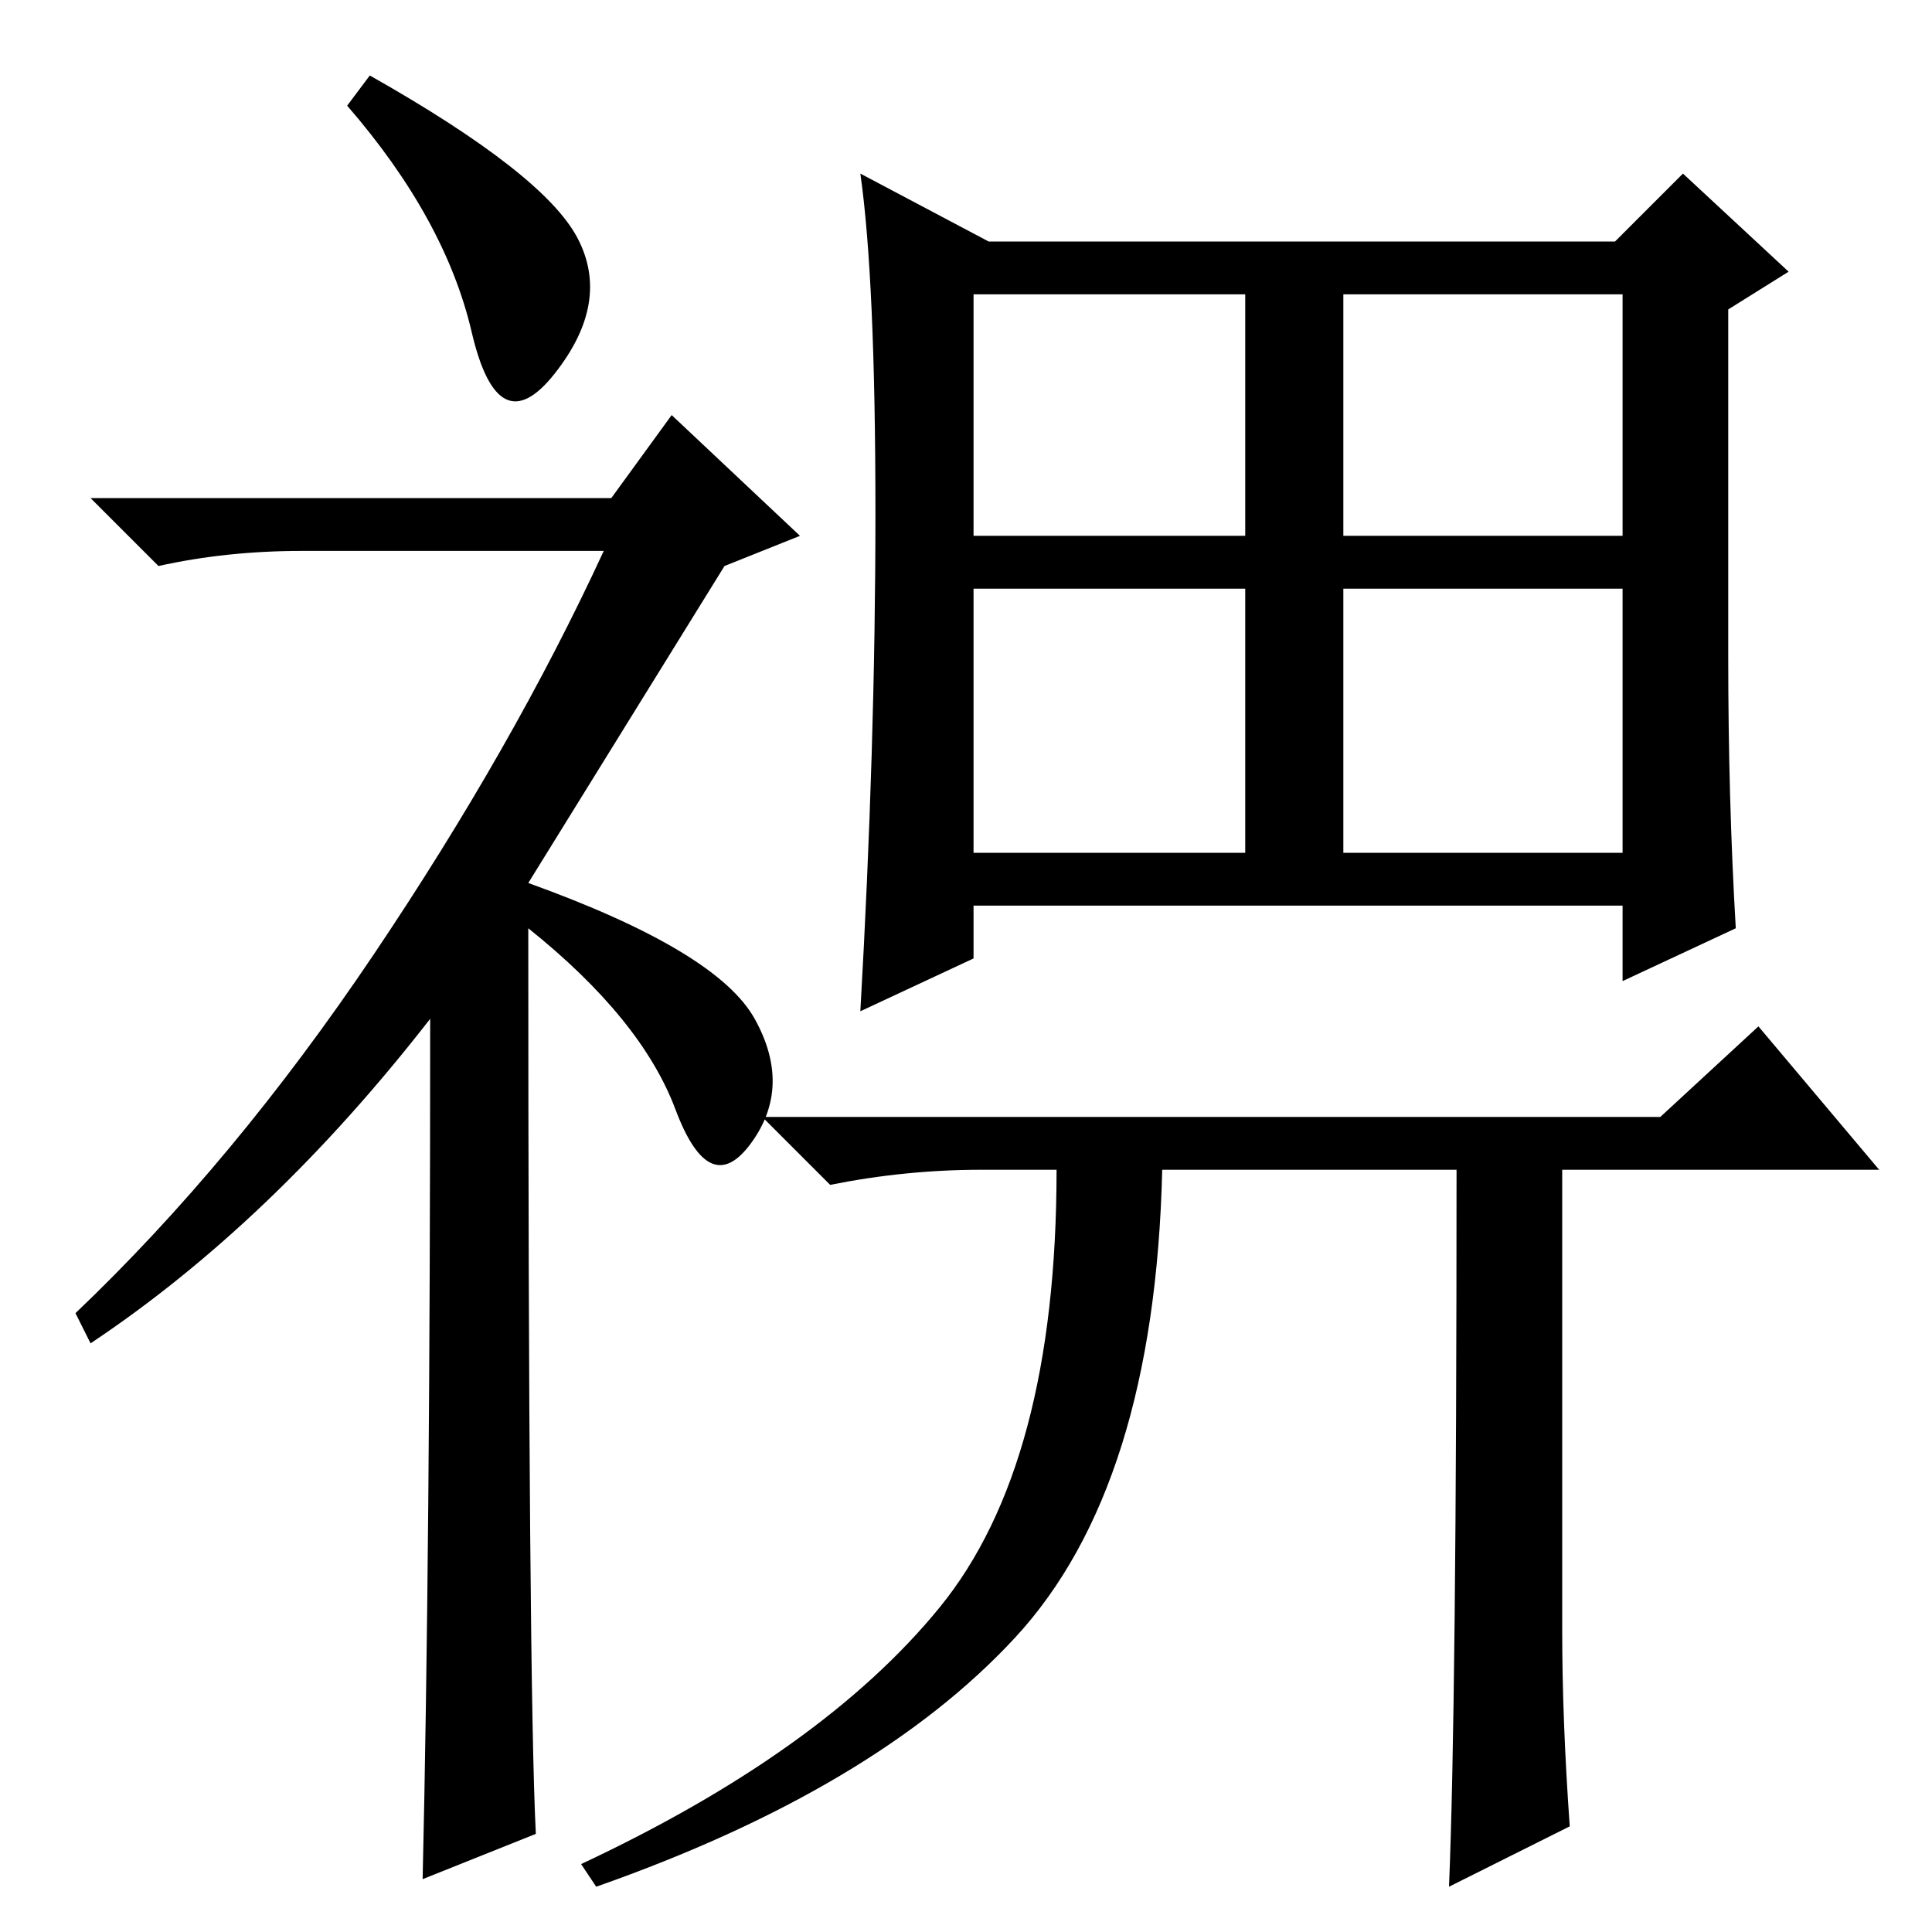 <?xml version="1.0" standalone="no"?>
<!DOCTYPE svg PUBLIC "-//W3C//DTD SVG 1.1//EN" "http://www.w3.org/Graphics/SVG/1.1/DTD/svg11.dtd" >
<svg xmlns="http://www.w3.org/2000/svg" xmlns:xlink="http://www.w3.org/1999/xlink" version="1.1" viewBox="0 -36 256 256">
  <g transform="matrix(1 0 0 -1 0 220)">
   <path fill="currentColor"
d="M49 246q23 -13 27.5 -21.5t-3 -18t-11 5.5t-16.5 30zM57 121q-21 -27 -45 -43l-2 4q21 20 39.5 47.5t30.5 53.5h-40q-10 0 -19 -2l-9 9h69l8 11l17 -16l-10 -4l-26 -42q25 -9 30 -18t-0.5 -16.5t-10 4.5t-19.5 24q0 -100 1 -120l-15 -6q1 43 1 114zM116 188q0 31 -2 45
l17 -9h83l9 9l14 -13l-8 -5v-46q0 -19 1 -36l-15 -7v10h-86v-7l-15 -7q2 35 2 66zM129 185h36v32h-36v-32zM178 185h37v32h-37v-32zM129 143h36v35h-36v-35zM178 143h37v35h-37v-35zM208 14l-16 -8q1 24 1 95h-39q-1 -42 -19.5 -62t-55.5 -33l-2 3q32 15 47.5 34t15.5 58
h-10q-10 0 -20 -2l-9 9h119l13 12l16 -19h-42v-61q0 -12 1 -26z" />
  </g>

</svg>

